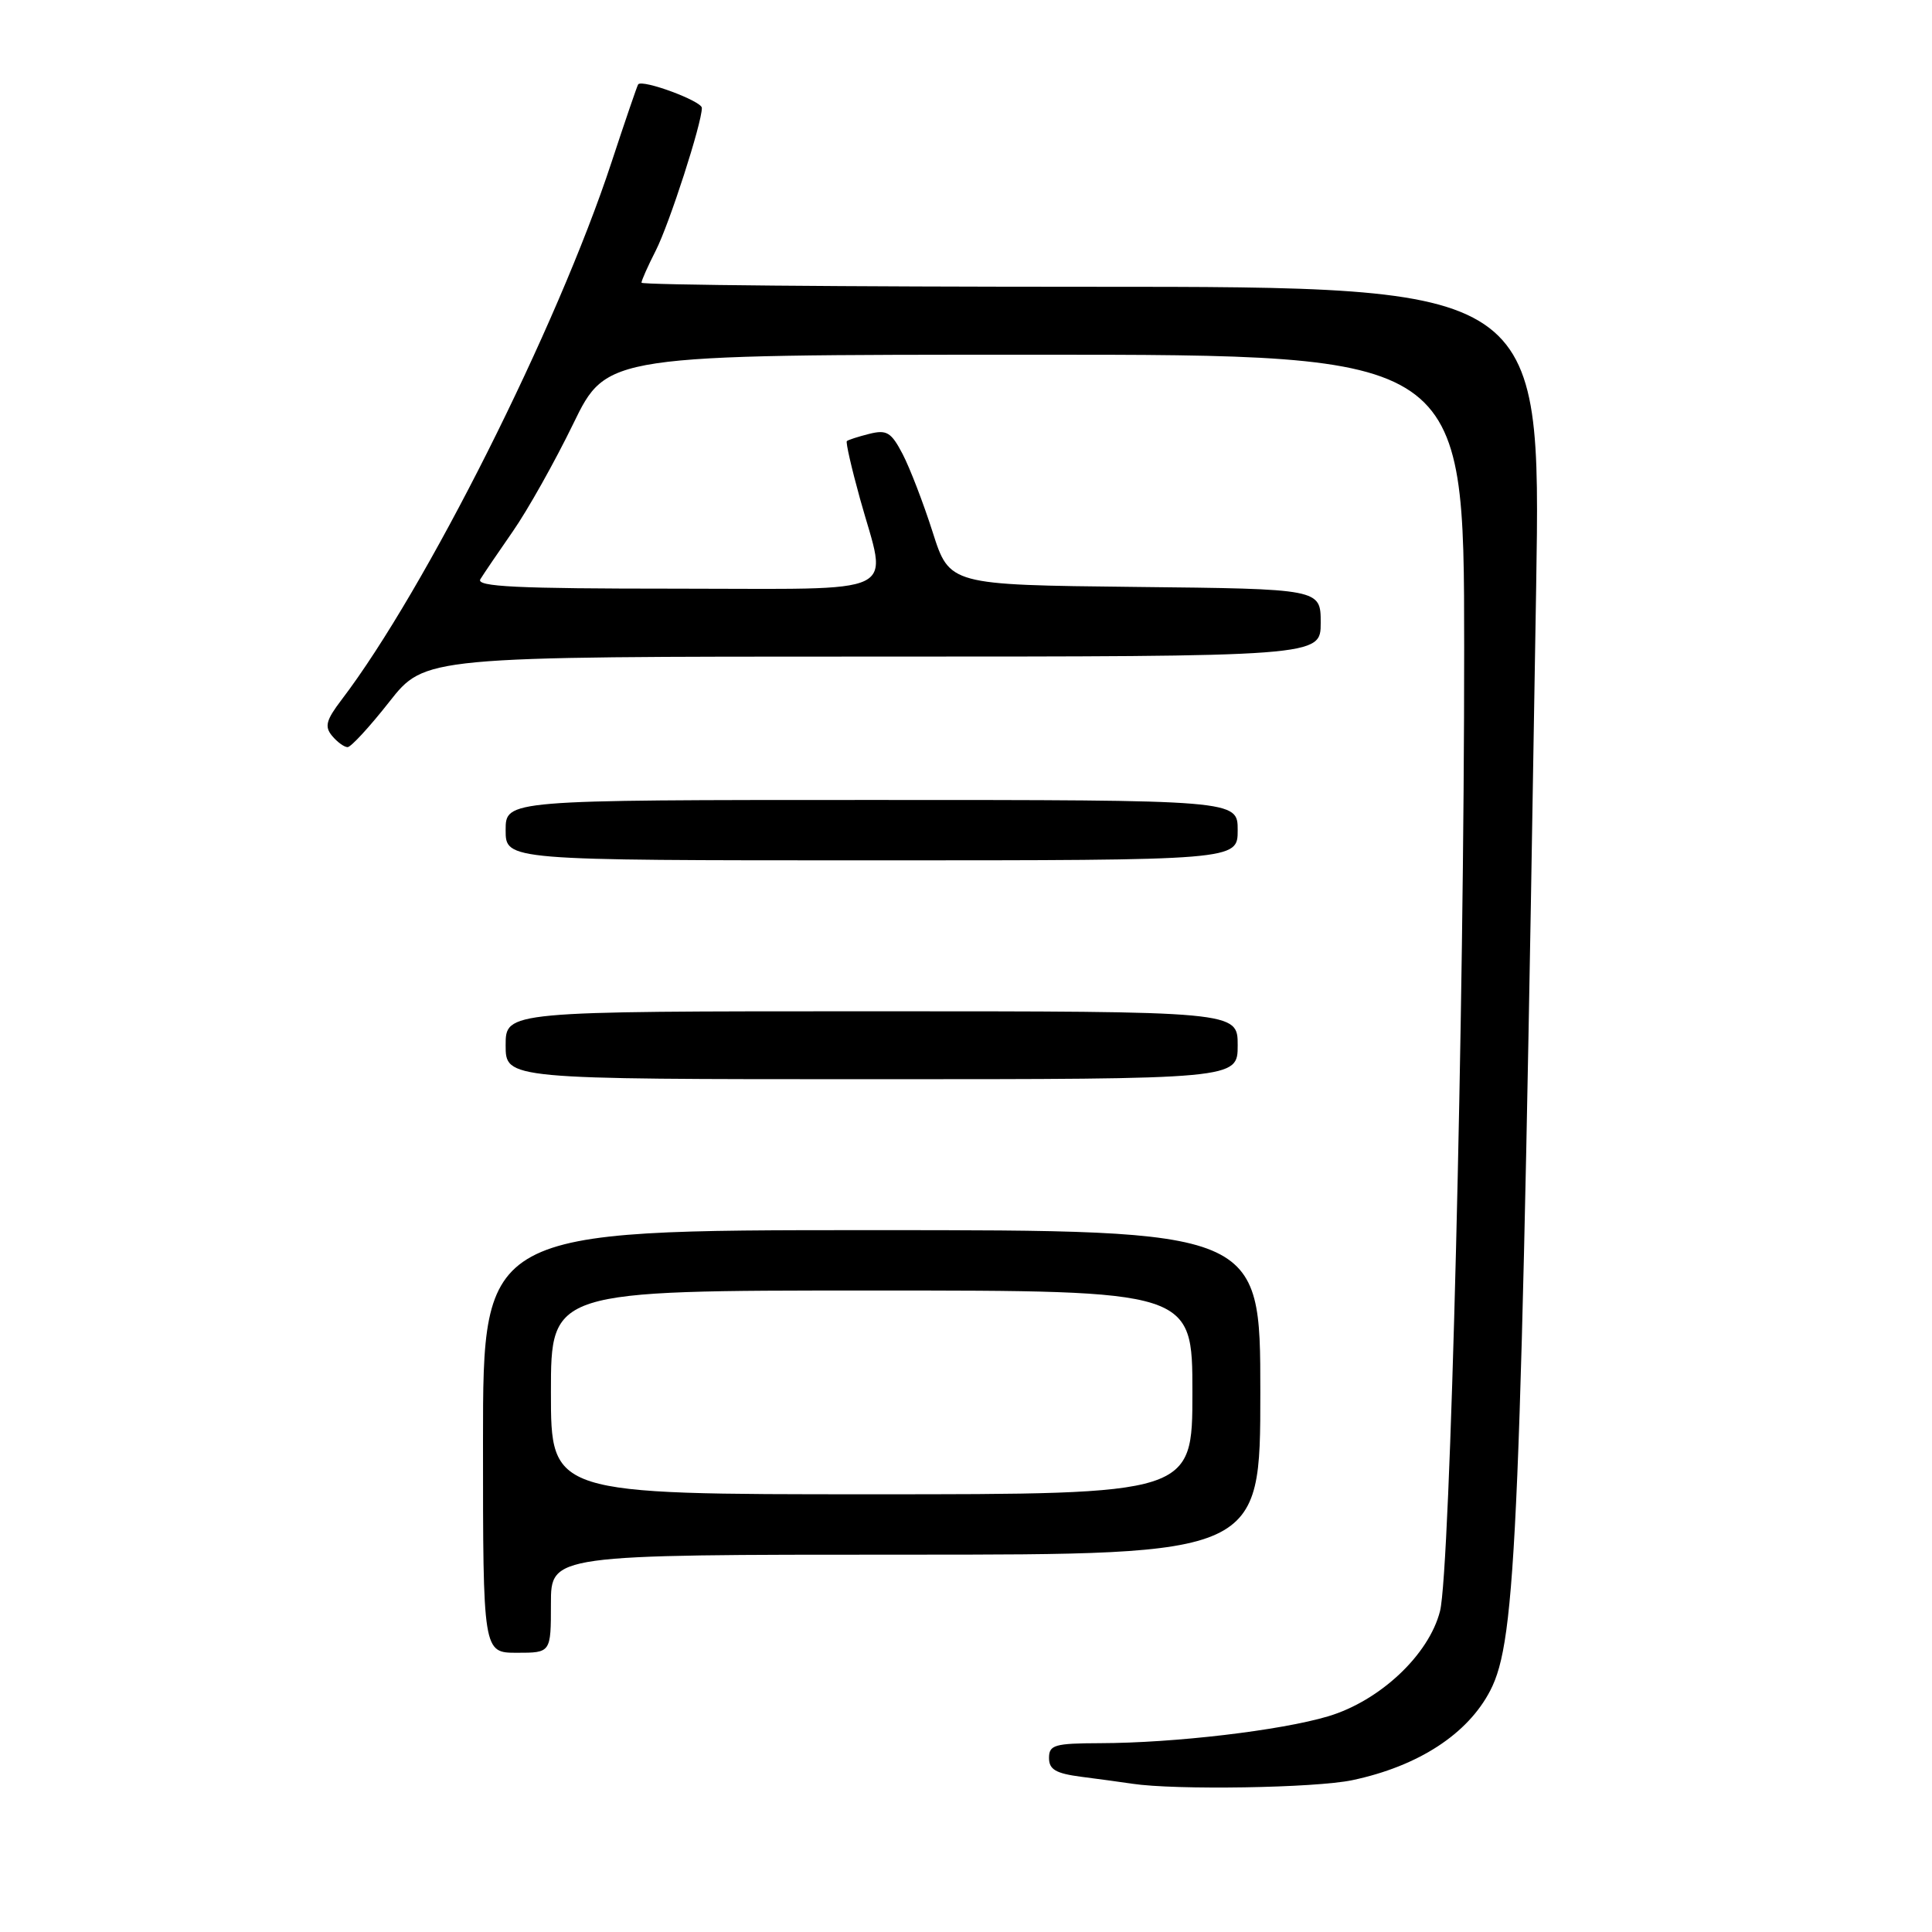 <?xml version="1.0" encoding="UTF-8" standalone="no"?>
<!DOCTYPE svg PUBLIC "-//W3C//DTD SVG 1.1//EN" "http://www.w3.org/Graphics/SVG/1.1/DTD/svg11.dtd" >
<svg xmlns="http://www.w3.org/2000/svg" xmlns:xlink="http://www.w3.org/1999/xlink" version="1.1" viewBox="0 0 256 256">
 <g >
 <path fill="currentColor"
d=" M 179.20 235.88 C 187.94 234.03 194.49 229.77 197.47 224.00 C 200.94 217.27 201.52 203.43 203.55 77.75 C 204.19 38.00 204.19 38.00 144.60 38.00 C 111.82 38.00 85.00 37.76 85.00 37.46 C 85.00 37.16 85.85 35.25 86.89 33.21 C 88.70 29.65 93.00 16.34 93.00 14.30 C 93.00 13.39 85.11 10.47 84.56 11.18 C 84.43 11.36 82.84 16.00 81.03 21.50 C 73.85 43.34 56.37 78.15 45.24 92.75 C 43.21 95.42 42.98 96.28 44.00 97.50 C 44.69 98.33 45.61 99.00 46.06 99.00 C 46.50 99.00 48.99 96.30 51.58 93.00 C 56.30 87.00 56.30 87.00 115.65 87.00 C 175.00 87.00 175.00 87.00 175.00 82.52 C 175.00 78.03 175.00 78.03 150.41 77.77 C 125.81 77.50 125.81 77.50 123.58 70.50 C 122.35 66.65 120.56 62.00 119.60 60.16 C 118.09 57.27 117.50 56.91 115.18 57.49 C 113.71 57.86 112.37 58.29 112.21 58.45 C 112.05 58.61 112.84 62.06 113.96 66.10 C 117.60 79.22 120.12 78.00 89.44 78.00 C 68.45 78.00 63.04 77.74 63.65 76.75 C 64.07 76.06 66.01 73.21 67.96 70.40 C 69.91 67.60 73.51 61.19 75.96 56.15 C 80.41 47.00 80.41 47.00 137.21 47.00 C 194.00 47.00 194.00 47.00 194.01 85.75 C 194.03 133.77 192.17 208.14 190.81 213.48 C 189.34 219.27 182.85 225.37 175.99 227.42 C 169.69 229.30 155.60 230.96 145.75 230.98 C 139.74 231.00 139.00 231.21 139.00 232.94 C 139.00 234.47 139.90 234.99 143.25 235.43 C 145.59 235.73 148.62 236.14 150.00 236.35 C 155.75 237.22 174.29 236.92 179.20 235.88 Z  M 73.00 212.50 C 73.00 206.00 73.00 206.00 120.00 206.00 C 167.00 206.00 167.00 206.00 167.00 184.50 C 167.00 163.00 167.00 163.00 115.50 163.00 C 64.00 163.00 64.00 163.00 64.00 191.00 C 64.00 219.00 64.00 219.00 68.50 219.00 C 73.00 219.00 73.00 219.00 73.00 212.50 Z  M 164.00 138.50 C 164.00 134.00 164.00 134.00 115.50 134.00 C 67.00 134.00 67.00 134.00 67.00 138.50 C 67.00 143.00 67.00 143.00 115.50 143.00 C 164.00 143.00 164.00 143.00 164.00 138.50 Z  M 164.00 110.00 C 164.00 106.00 164.00 106.00 115.50 106.00 C 67.00 106.00 67.00 106.00 67.00 110.00 C 67.00 114.00 67.00 114.00 115.50 114.00 C 164.00 114.00 164.00 114.00 164.00 110.00 Z  M 73.00 184.50 C 73.00 171.00 73.00 171.00 115.50 171.00 C 158.00 171.00 158.00 171.00 158.00 184.50 C 158.00 198.00 158.00 198.00 115.50 198.00 C 73.00 198.00 73.00 198.00 73.00 184.50 Z "/>
</g>
</svg>